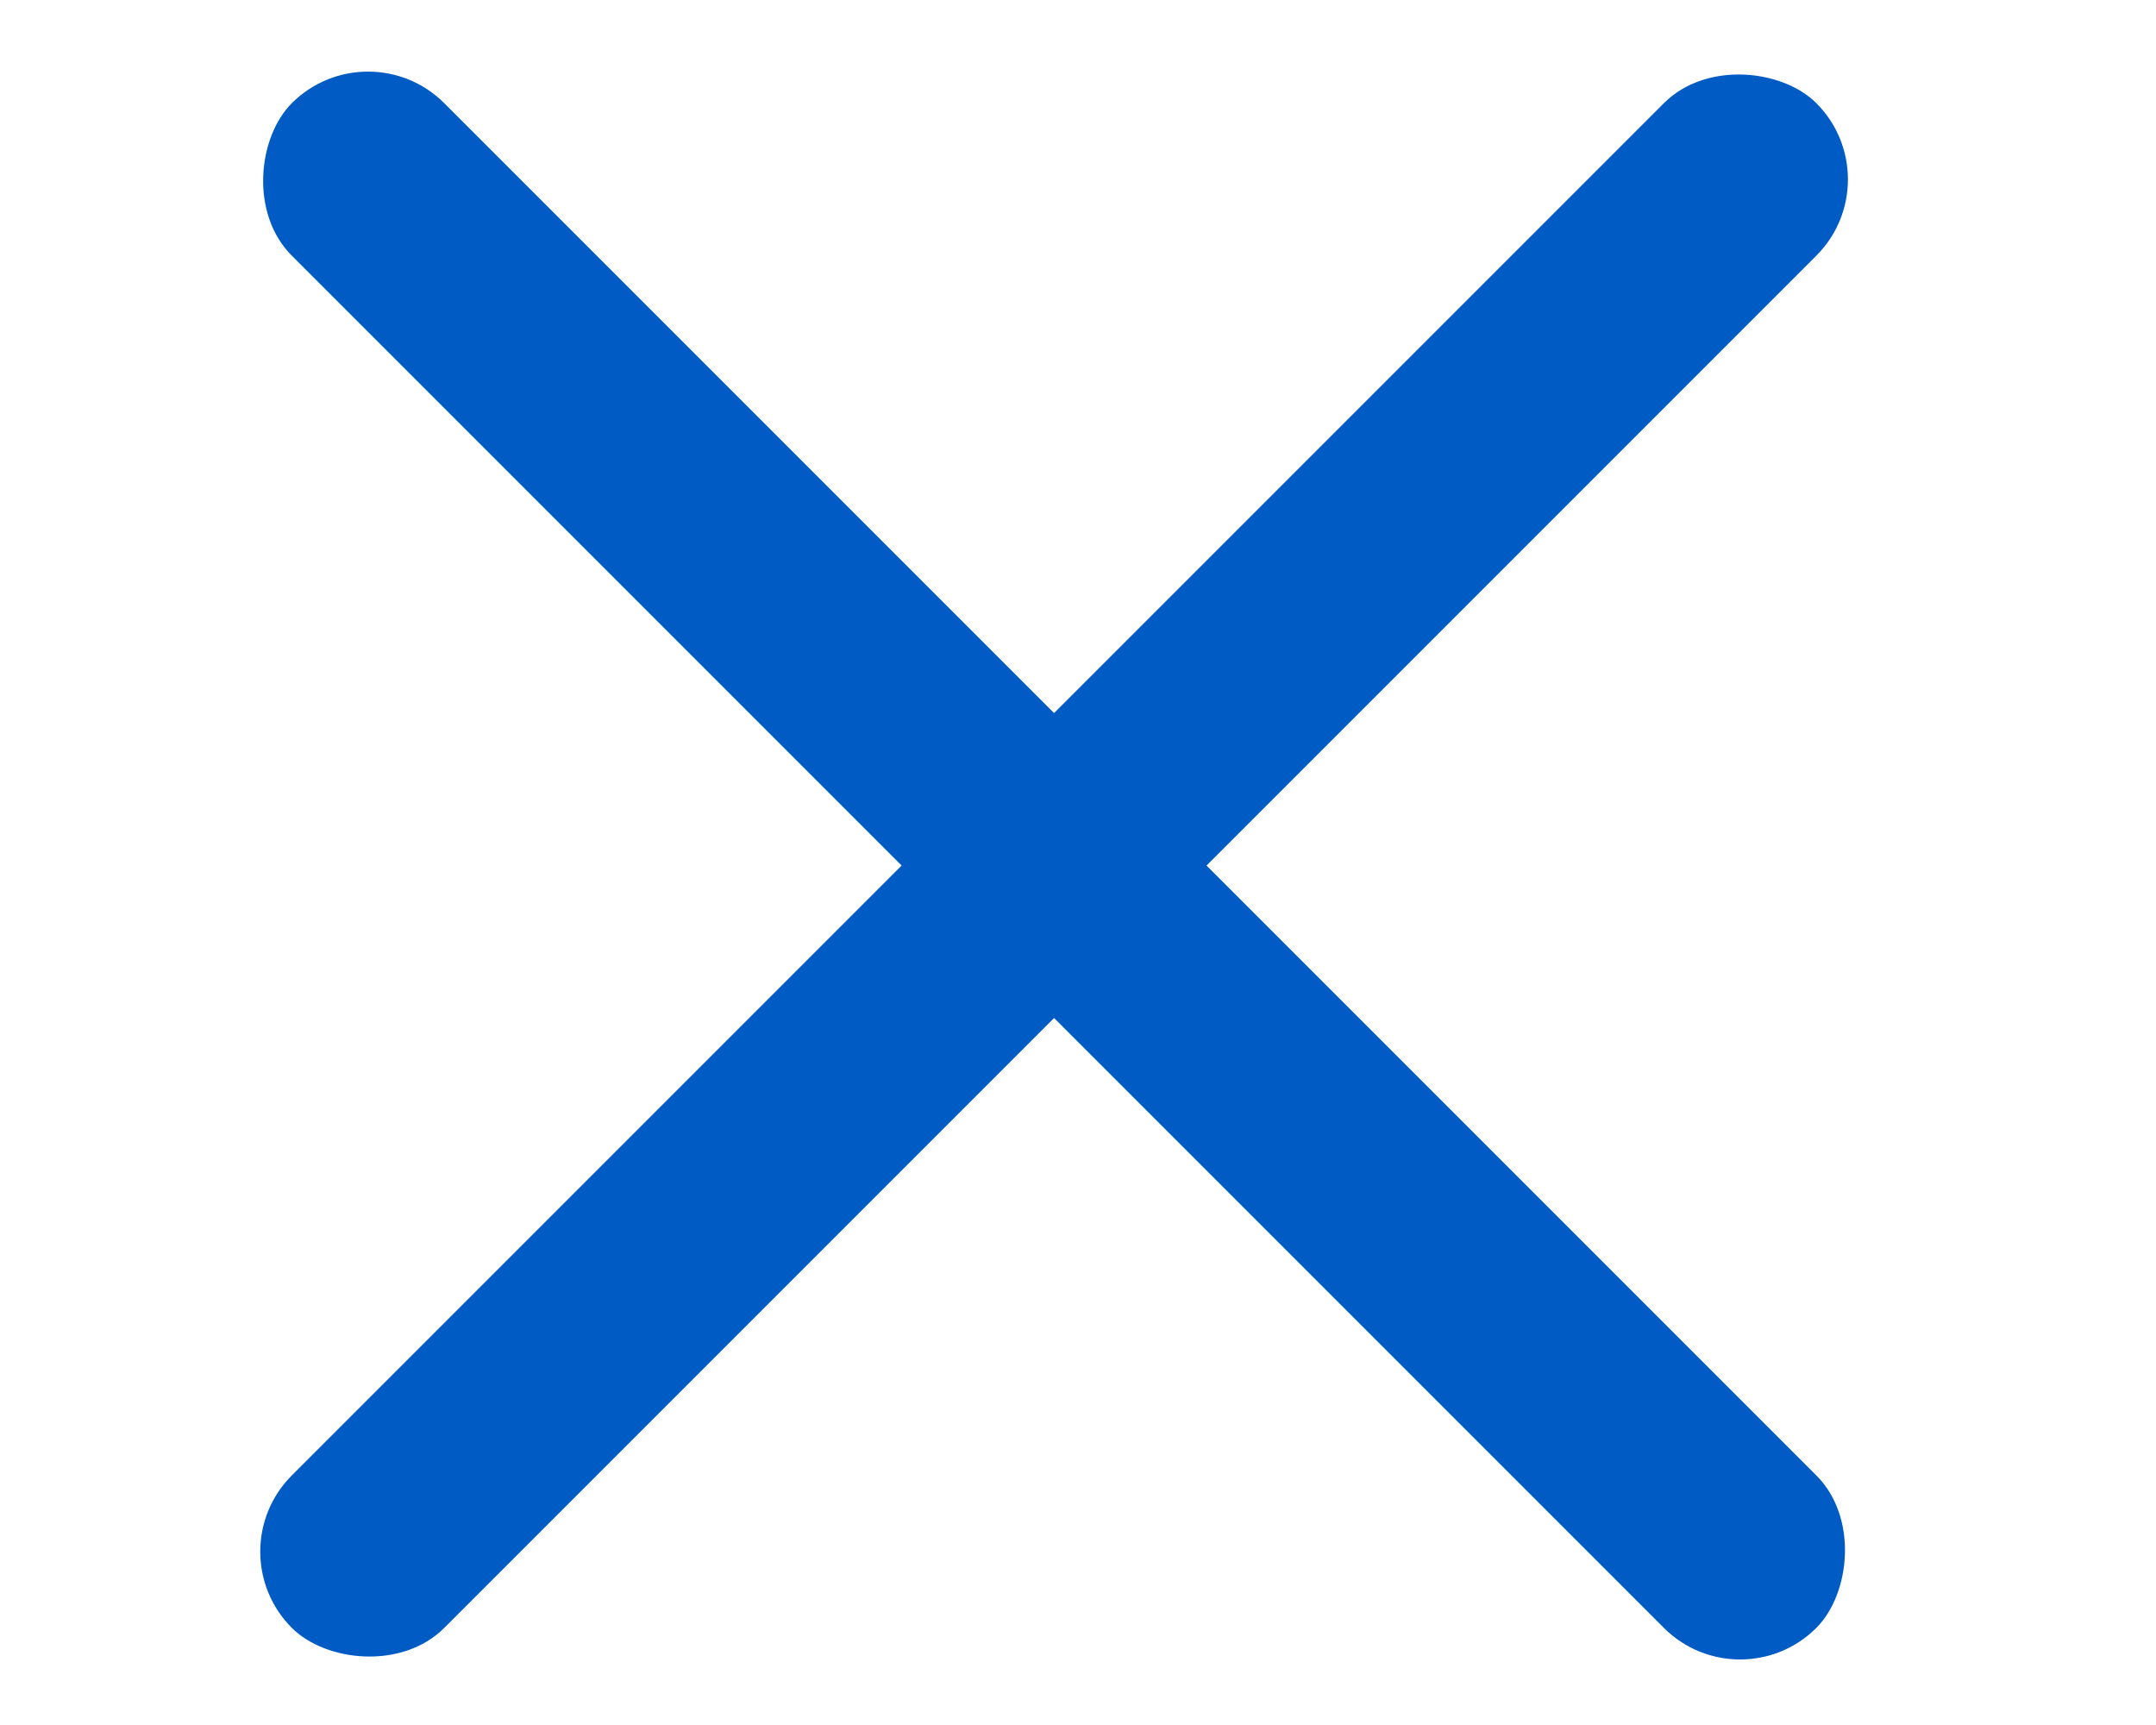 <svg width="40" height="32" viewBox="0 0 40 32" fill="none" xmlns="http://www.w3.org/2000/svg">
<rect x="6.828" y="0.5" width="40" height="4" rx="2" transform="rotate(45 6.828 0.5)" fill="#005BC5"/>
<rect x="4" y="28.784" width="40" height="4" rx="2" transform="rotate(-45 4 28.784)" fill="#005BC5"/>
</svg>
